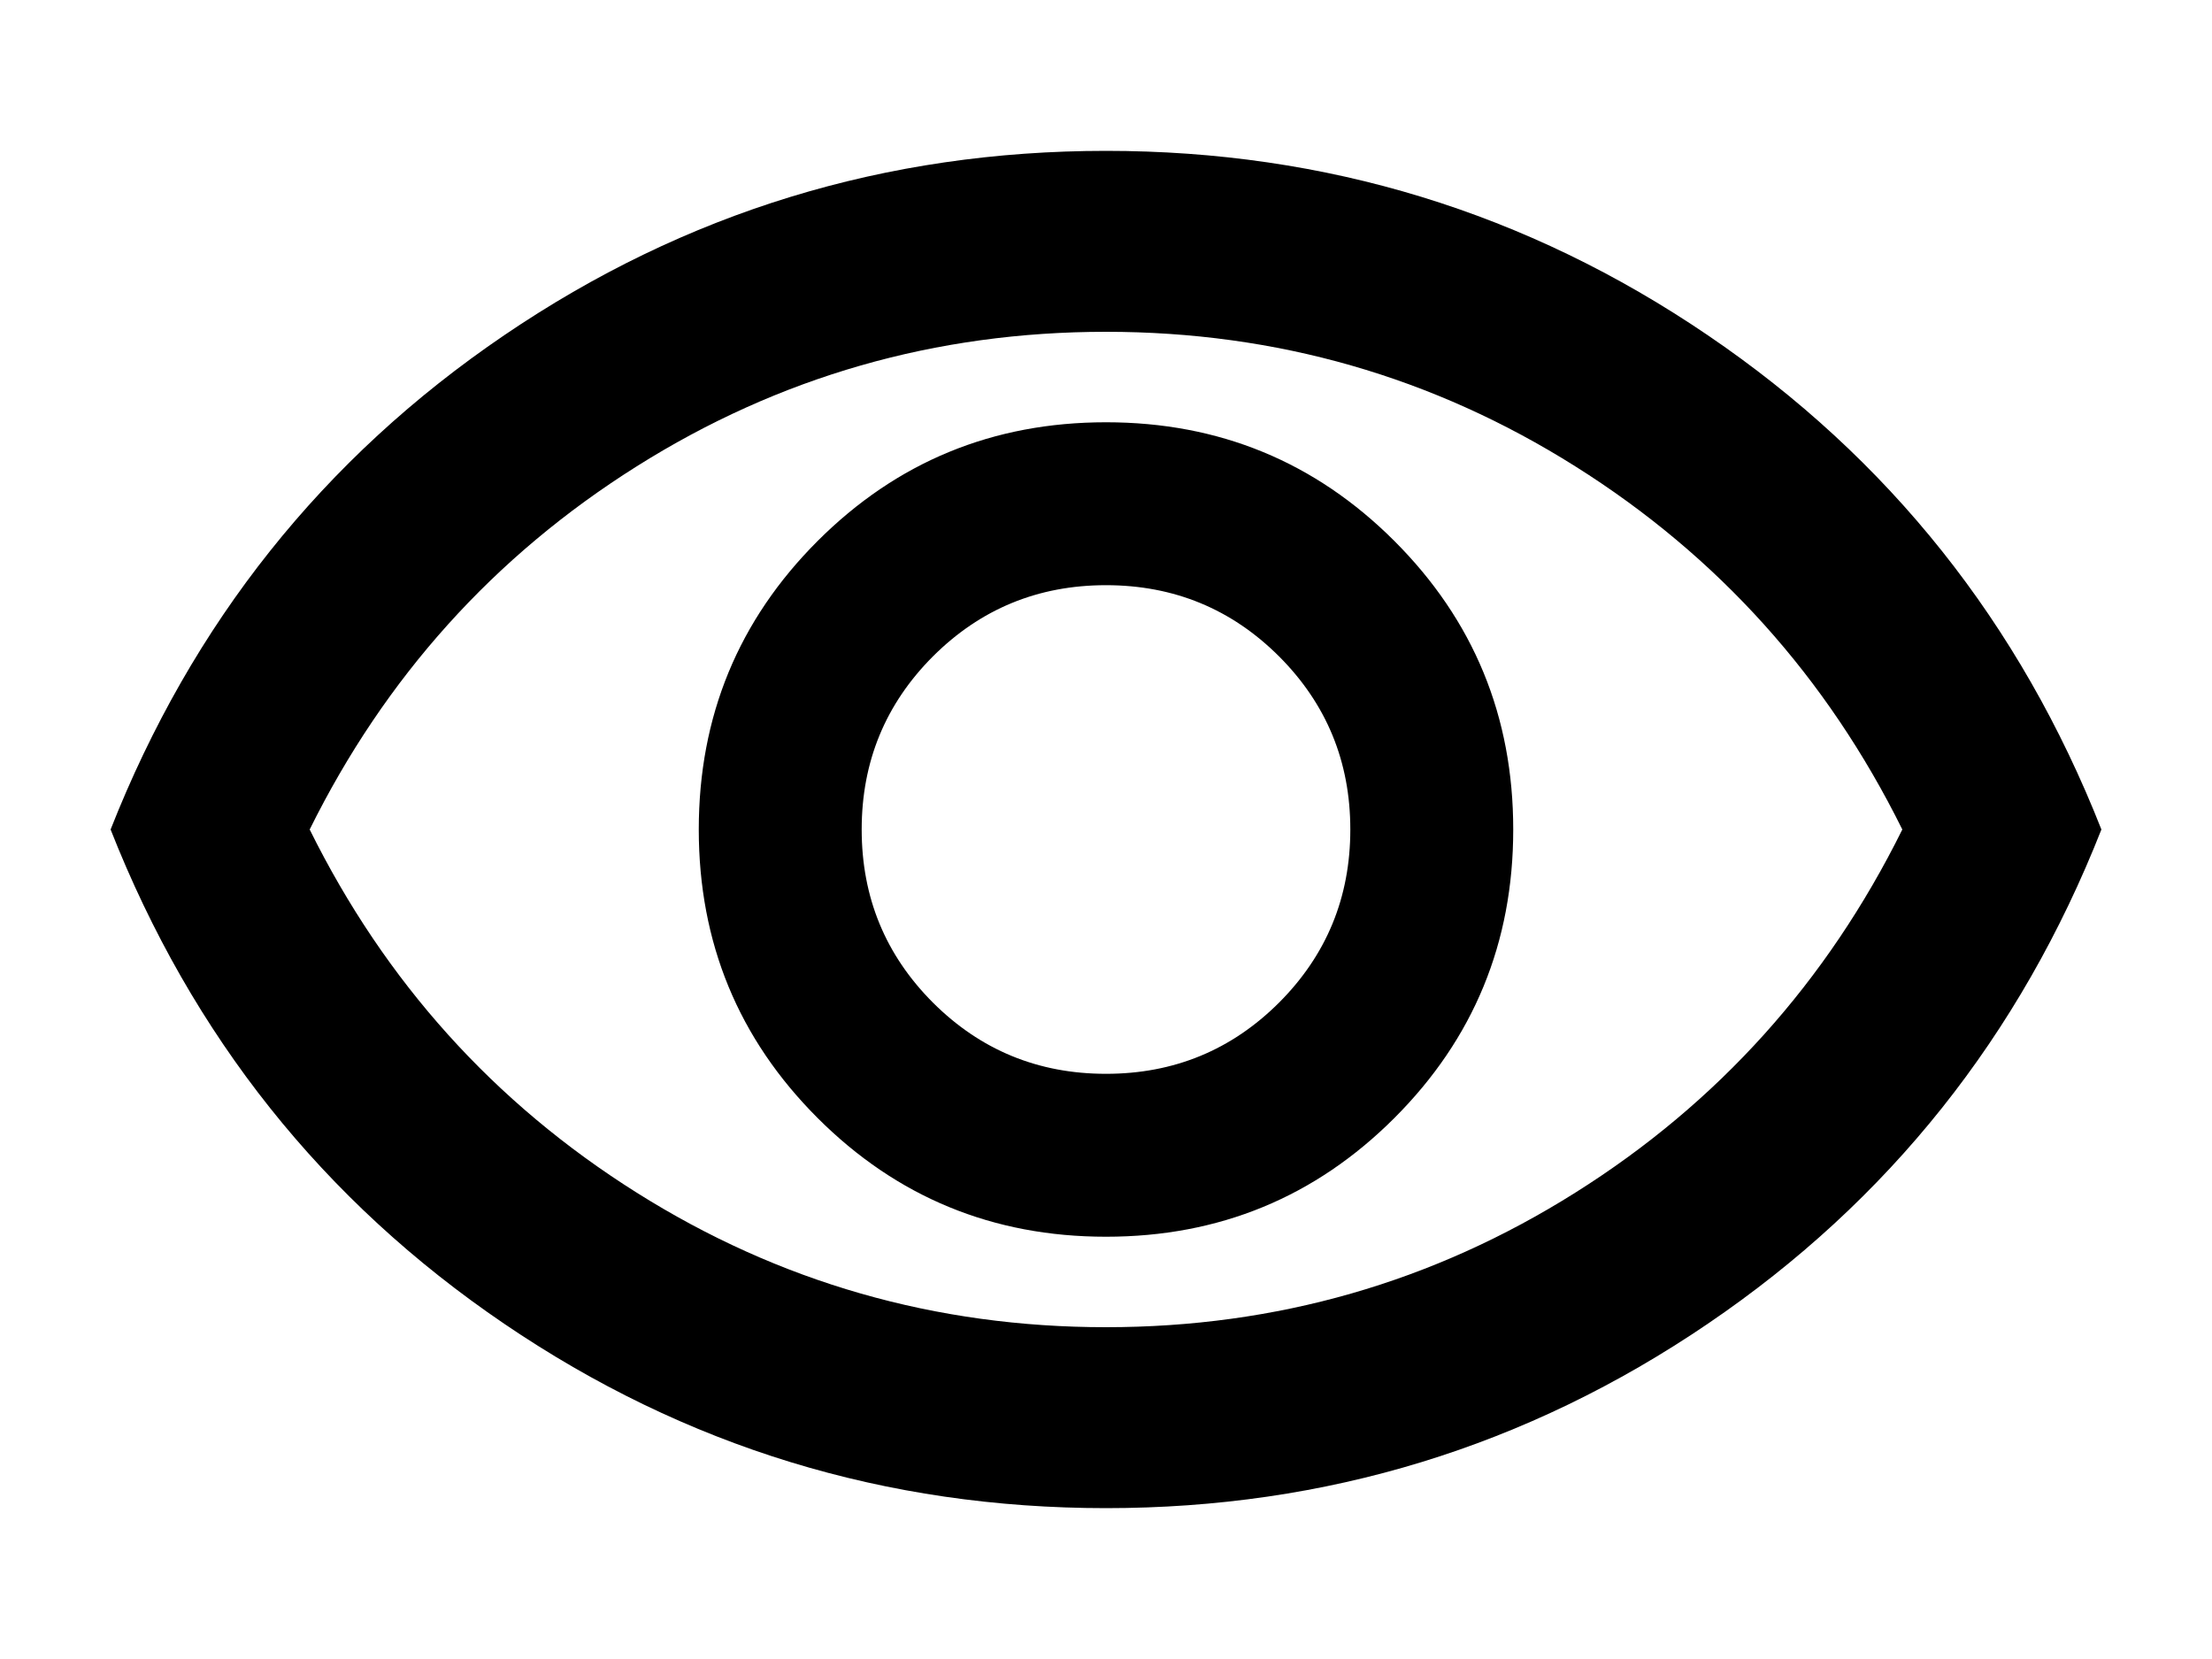 <svg width="20" height="15" viewBox="0 0 20 15"  xmlns="http://www.w3.org/2000/svg">
<g filter="url(#filter0_d_213_366)">
<path d="M9 10.182C10.023 10.182 10.892 9.824 11.608 9.108C12.324 8.392 12.682 7.523 12.682 6.5C12.682 5.477 12.324 4.608 11.608 3.892C10.892 3.176 10.023 2.818 9 2.818C7.977 2.818 7.108 3.176 6.392 3.892C5.676 4.608 5.318 5.477 5.318 6.5C5.318 7.523 5.676 8.392 6.392 9.108C7.108 9.824 7.977 10.182 9 10.182ZM9 8.709C8.386 8.709 7.865 8.494 7.435 8.065C7.006 7.635 6.791 7.114 6.791 6.5C6.791 5.886 7.006 5.365 7.435 4.935C7.865 4.506 8.386 4.291 9 4.291C9.614 4.291 10.135 4.506 10.565 4.935C10.994 5.365 11.209 5.886 11.209 6.5C11.209 7.114 10.994 7.635 10.565 8.065C10.135 8.494 9.614 8.709 9 8.709ZM9 12.636C7.009 12.636 5.195 12.081 3.559 10.969C1.923 9.858 0.736 8.368 0 6.5C0.736 4.632 1.923 3.142 3.559 2.031C5.195 0.919 7.009 0.364 9 0.364C10.991 0.364 12.805 0.919 14.441 2.031C16.077 3.142 17.264 4.632 18 6.5C17.264 8.368 16.077 9.858 14.441 10.969C12.805 12.081 10.991 12.636 9 12.636ZM9 11C10.541 11 11.956 10.594 13.244 9.783C14.533 8.972 15.518 7.877 16.2 6.5C15.518 5.123 14.533 4.028 13.244 3.217C11.956 2.406 10.541 2 9 2C7.459 2 6.044 2.406 4.756 3.217C3.467 4.028 2.482 5.123 1.8 6.5C2.482 7.877 3.467 8.972 4.756 9.783C6.044 10.594 7.459 11 9 11Z" />
</g>
<defs>
<filter id="filter0_d_213_366" x="0" y="0.364" width="20" height="14.273" filterUnits="userSpaceOnUse" color-interpolation-filters="sRGB">
<feFlood flood-opacity="0" result="BackgroundImageFix"/>
<feColorMatrix in="SourceAlpha" type="matrix" values="0 0 0 0 0 0 0 0 0 0 0 0 0 0 0 0 0 0 127 0" result="hardAlpha"/>
<feOffset dx="1" dy="1"/>
<feGaussianBlur stdDeviation="0.5"/>
<feComposite in2="hardAlpha" operator="out"/>
<feColorMatrix type="matrix" values="0 0 0 0 0 0 0 0 0 0 0 0 0 0 0 0 0 0 0.25 0"/>
<feBlend mode="normal" in2="BackgroundImageFix" result="effect1_dropShadow_213_366"/>
<feBlend mode="normal" in="SourceGraphic" in2="effect1_dropShadow_213_366" result="shape"/>
</filter>
</defs>
</svg>
